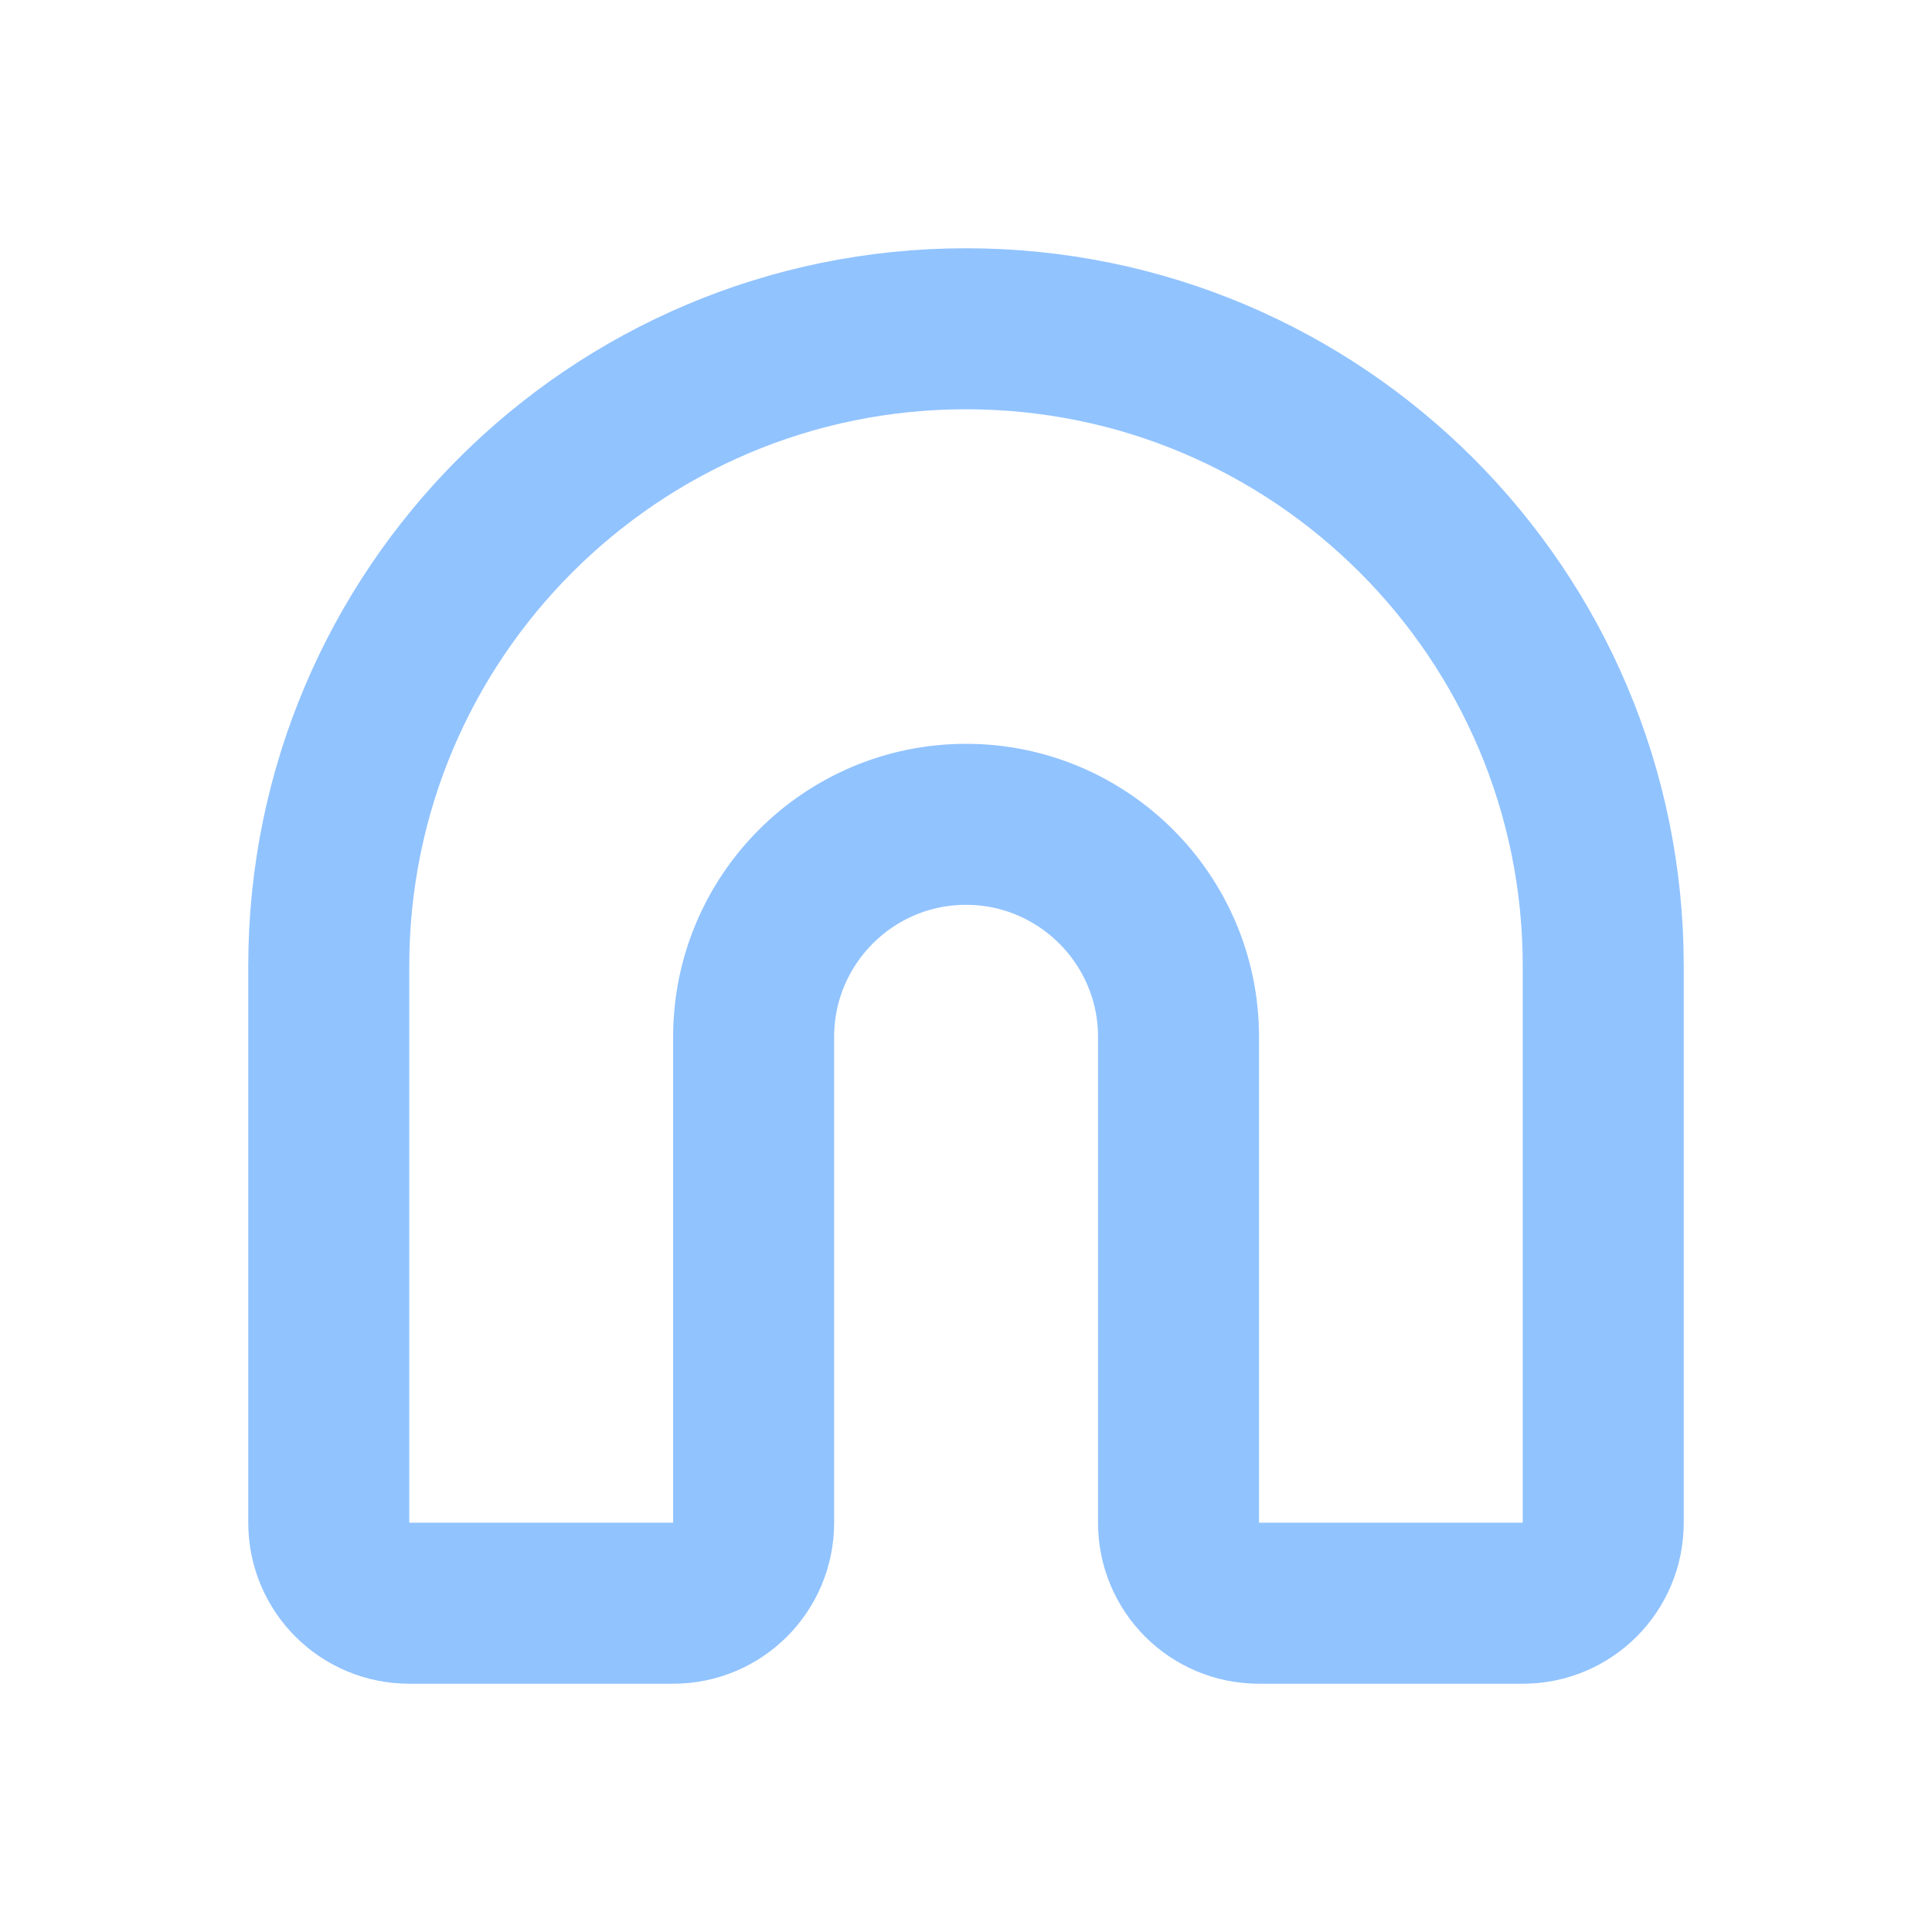 <svg width="12" height="12" viewBox="0 0 12 12" fill="none" xmlns="http://www.w3.org/2000/svg">
    <path d="M7.82 9.958C7.543 9.958 7.32 9.735 7.32 9.458V6.44C7.32 5.712 6.728 5.12 6 5.12C5.272 5.12 4.681 5.712 4.681 6.44V9.458C4.681 9.735 4.457 9.958 4.181 9.958H2.542C2.266 9.958 2.042 9.735 2.042 9.458V6C2.042 3.814 3.814 2.042 6 2.042C8.186 2.042 9.958 3.814 9.958 6V9.458C9.958 9.735 9.735 9.958 9.458 9.958H7.82Z" stroke="#91C3FF"/>
</svg>
